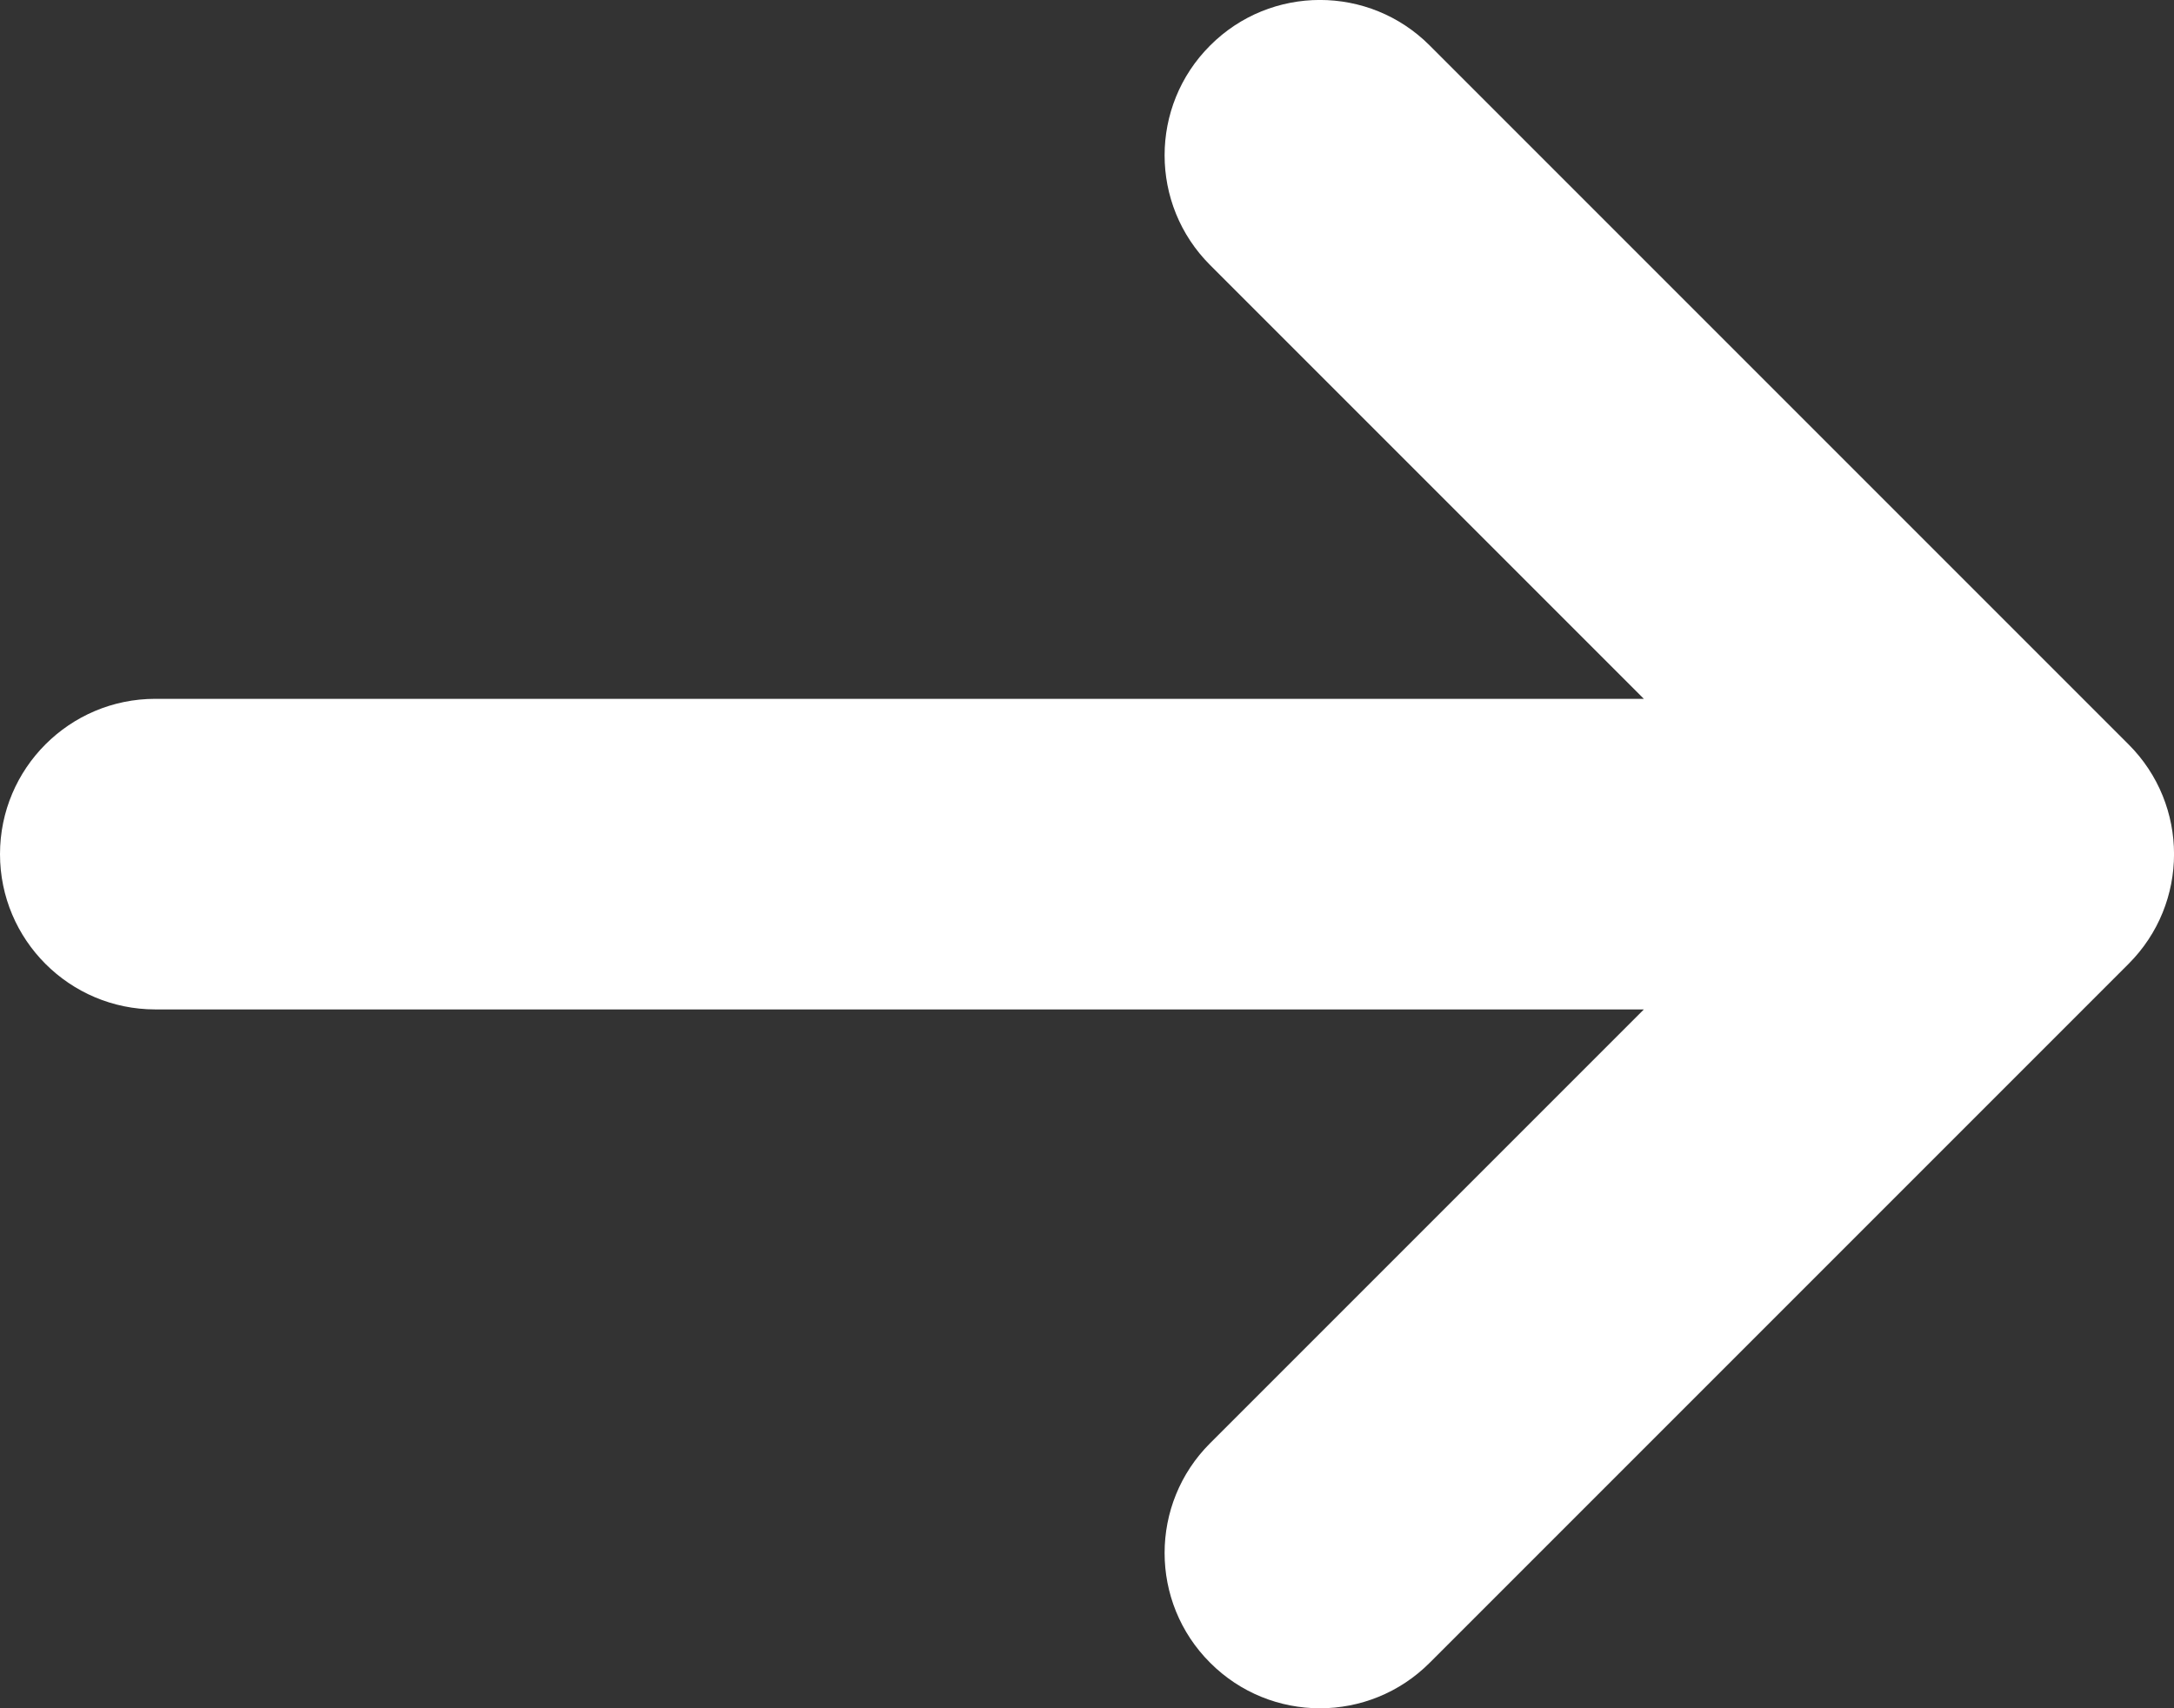 <svg width="14" height="11" viewBox="0 0 14 11" fill="none" xmlns="http://www.w3.org/2000/svg">
<rect x="0" y="0" width="14" height="11" fill="#333333" stroke="none"/>
<path fill-rule="evenodd" clip-rule="evenodd" d="M7.793 0.293C8.183 -0.098 8.817 -0.098 9.207 0.293L13.707 4.793C14.098 5.183 14.098 5.817 13.707 6.207L9.207 10.707C8.817 11.098 8.183 11.098 7.793 10.707C7.402 10.317 7.402 9.683 7.793 9.293L10.586 6.5H1C0.448 6.5 0 6.052 0 5.5C0 4.948 0.448 4.5 1 4.5H10.586L7.793 1.707C7.402 1.317 7.402 0.683 7.793 0.293Z" fill="white"/>
</svg>
